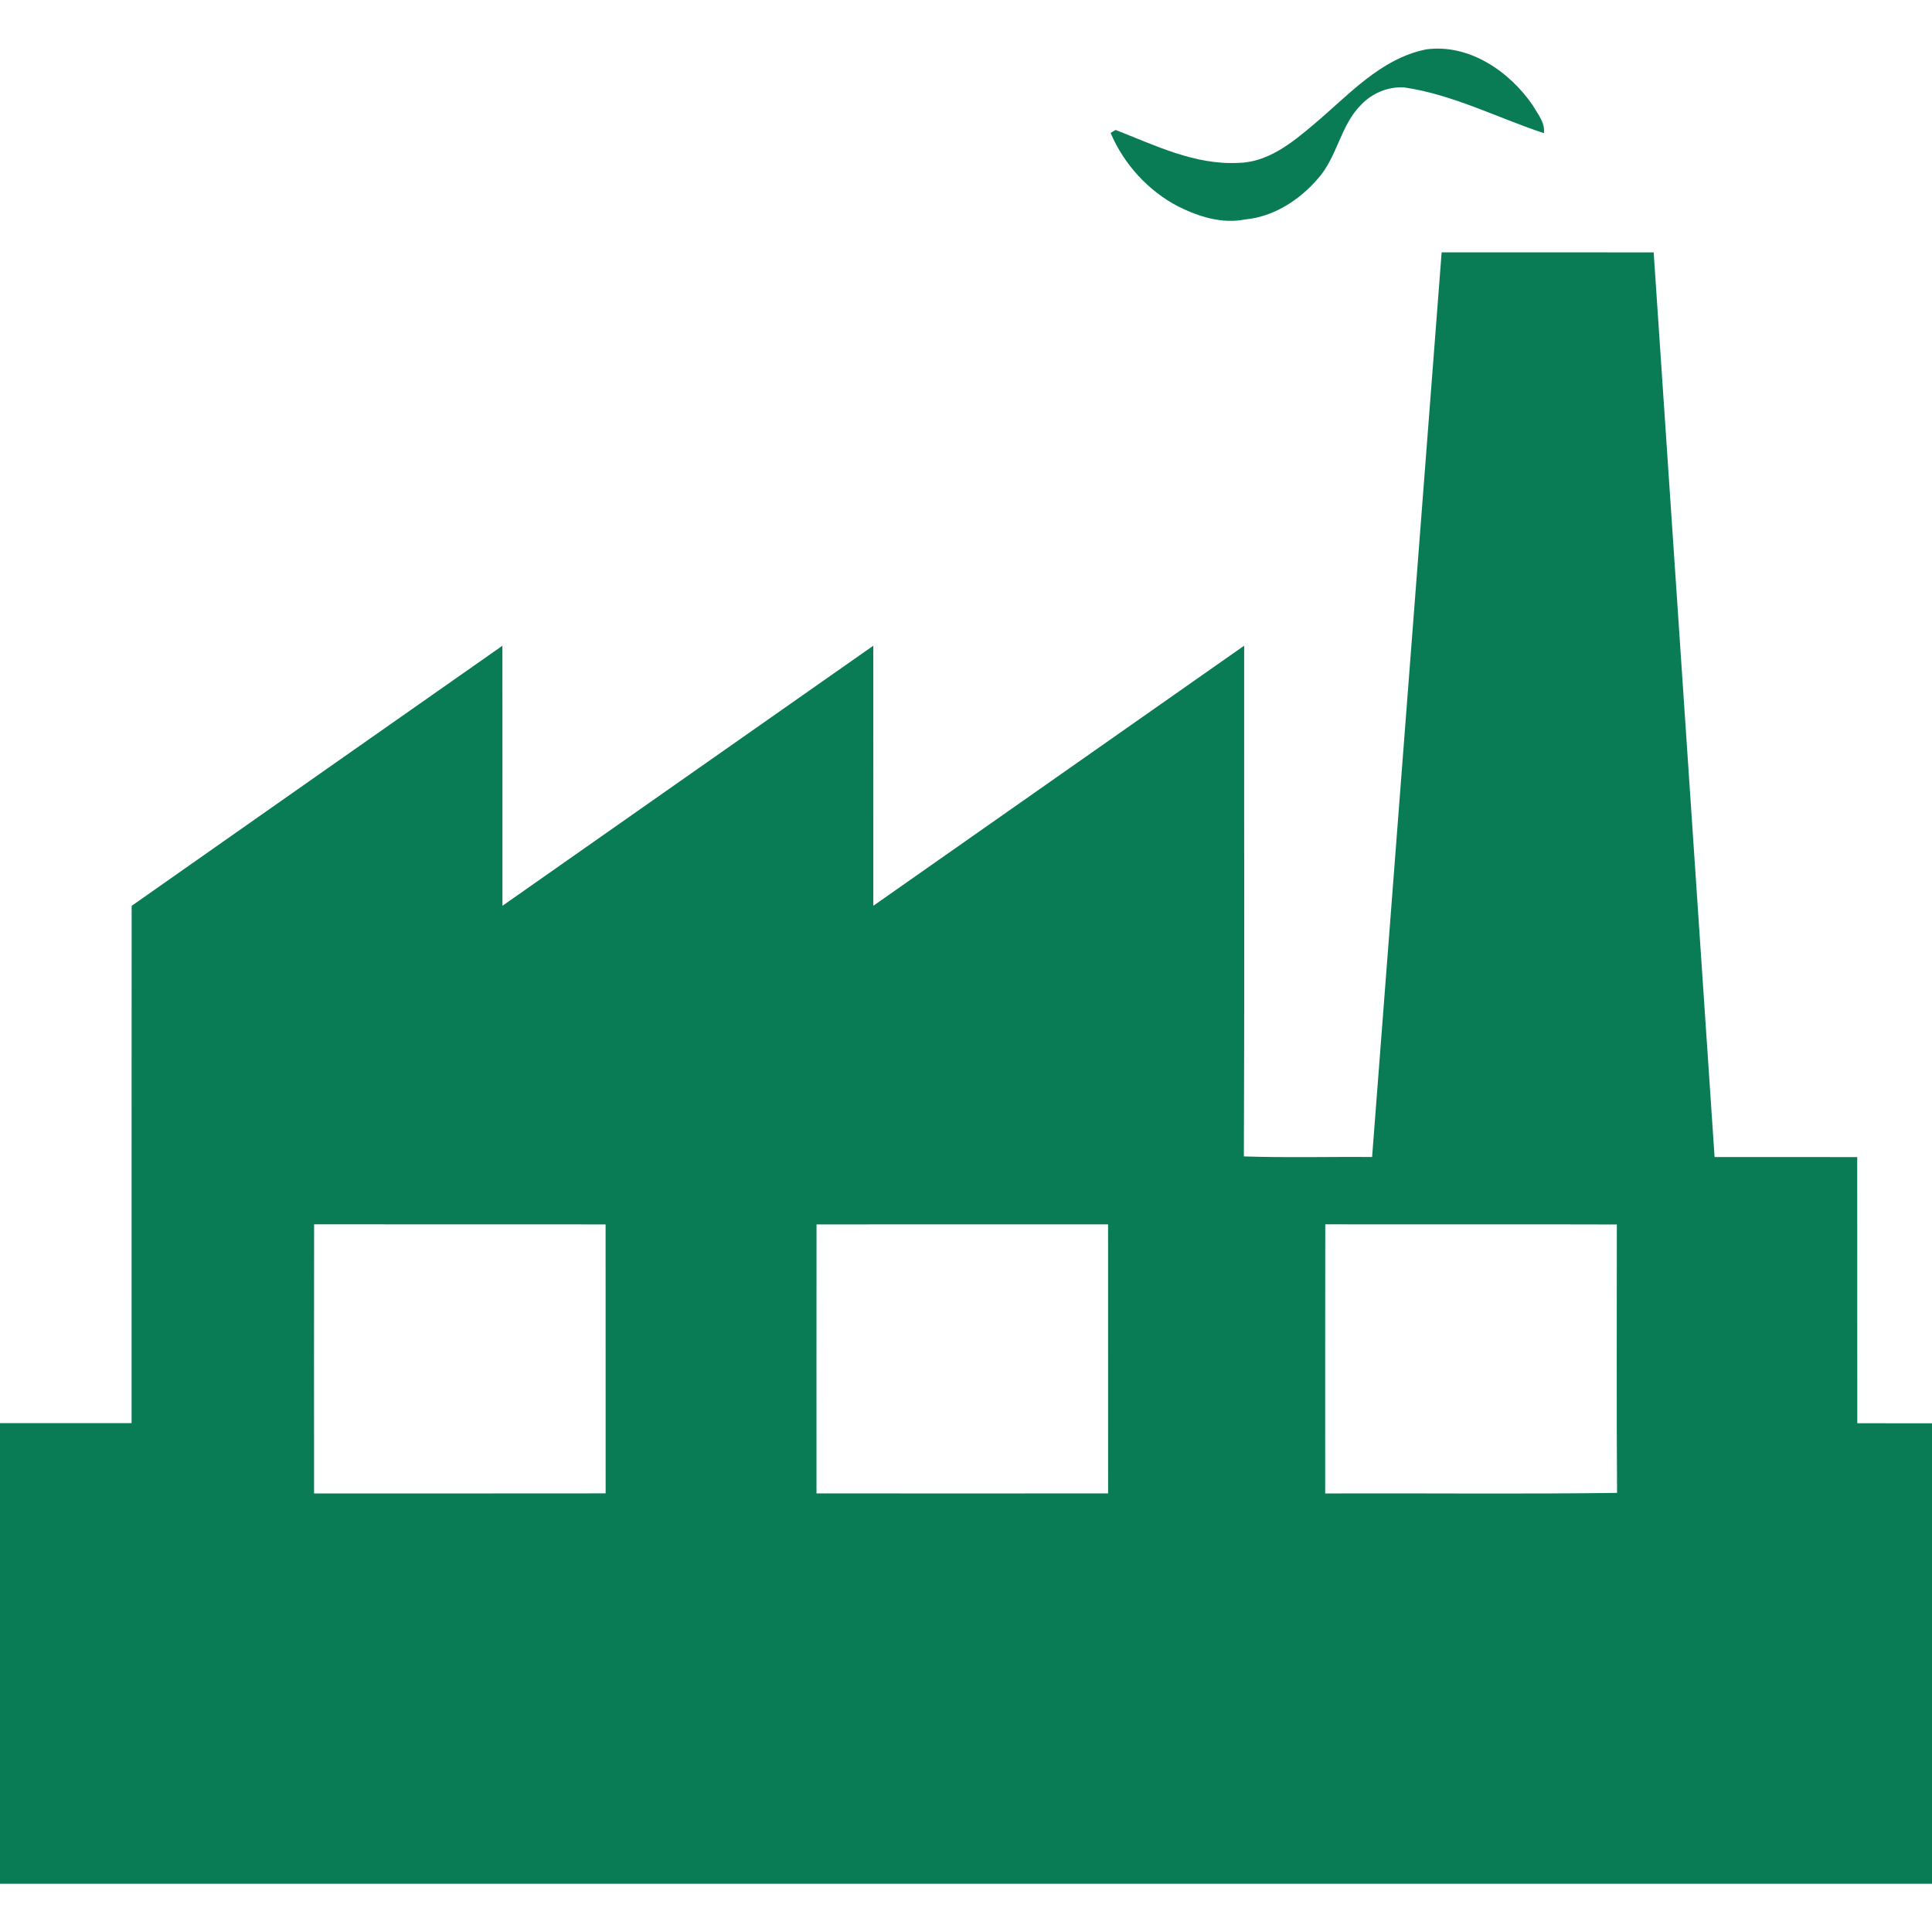 <svg width="512" height="512" viewBox="0 0 512 512" fill="none" xmlns="http://www.w3.org/2000/svg">
    <path d="M348.08 33.04C357.22 25.4 365.73 15.56 377.93 13.09C389.28 11.54 400.02 18.89 406.2 27.92C407.49 30.18 409.53 32.52 409.14 35.29C396.8 31.21 385.02 25.03 372.02 23.15C367.82 22.94 363.64 24.7 360.75 27.72C355.21 33.19 354.4 41.63 349.24 47.36C344.35 53.04 337.52 57.46 329.93 58.16C323.86 59.38 317.69 57.42 312.29 54.74C304.29 50.6 297.83 43.5 294.32 35.22C294.66 35.03 295.32 34.64 295.65 34.44C306.03 38.48 316.56 43.72 327.99 43.17C335.87 43.12 342.36 37.89 348.08 33.04Z"
          fill="#097C55"/>
    <path d="M382.05 66.88C400.78 66.87 419.51 66.86 438.24 66.89C443.65 146.8 448.98 226.71 454.38 306.62C466.98 306.64 479.58 306.6 492.18 306.64C492.21 330.15 492.17 353.66 492.2 377.17C498.8 377.2 505.4 377.17 512 377.19V499.22C341.33 499.22 170.67 499.22 0 499.22V377.15C11.62 377.14 23.24 377.17 34.87 377.14C34.89 331.45 34.85 285.75 34.89 240.06C67.64 217.08 100.37 194.07 133.14 171.13C133.18 194.1 133.14 217.07 133.16 240.04C165.94 217.09 198.65 194.06 231.43 171.12C231.46 194.09 231.43 217.06 231.44 240.04C264.22 217.09 296.94 194.06 329.72 171.11C329.67 216.22 329.83 261.34 329.64 306.46C340.96 306.84 352.29 306.52 363.62 306.62C369.78 226.71 375.87 146.79 382.05 66.88ZM83.24 324.46C83.2 348.23 83.22 372.01 83.23 395.78C108.98 395.77 134.74 395.8 160.5 395.76C160.49 372 160.51 348.24 160.49 324.48C134.74 324.45 108.99 324.49 83.24 324.46ZM216.39 324.48C216.36 348.24 216.38 372 216.38 395.77C242.14 395.79 267.9 395.78 293.66 395.77C293.65 372.01 293.67 348.24 293.65 324.47C267.89 324.47 242.14 324.47 216.39 324.48ZM351.21 324.46C351.16 348.23 351.2 372 351.19 395.78C376.97 395.68 402.77 395.98 428.54 395.63C428.37 371.92 428.5 348.21 428.48 324.5C402.72 324.42 376.97 324.51 351.21 324.46Z"
          fill="#097C55"/>
</svg>
